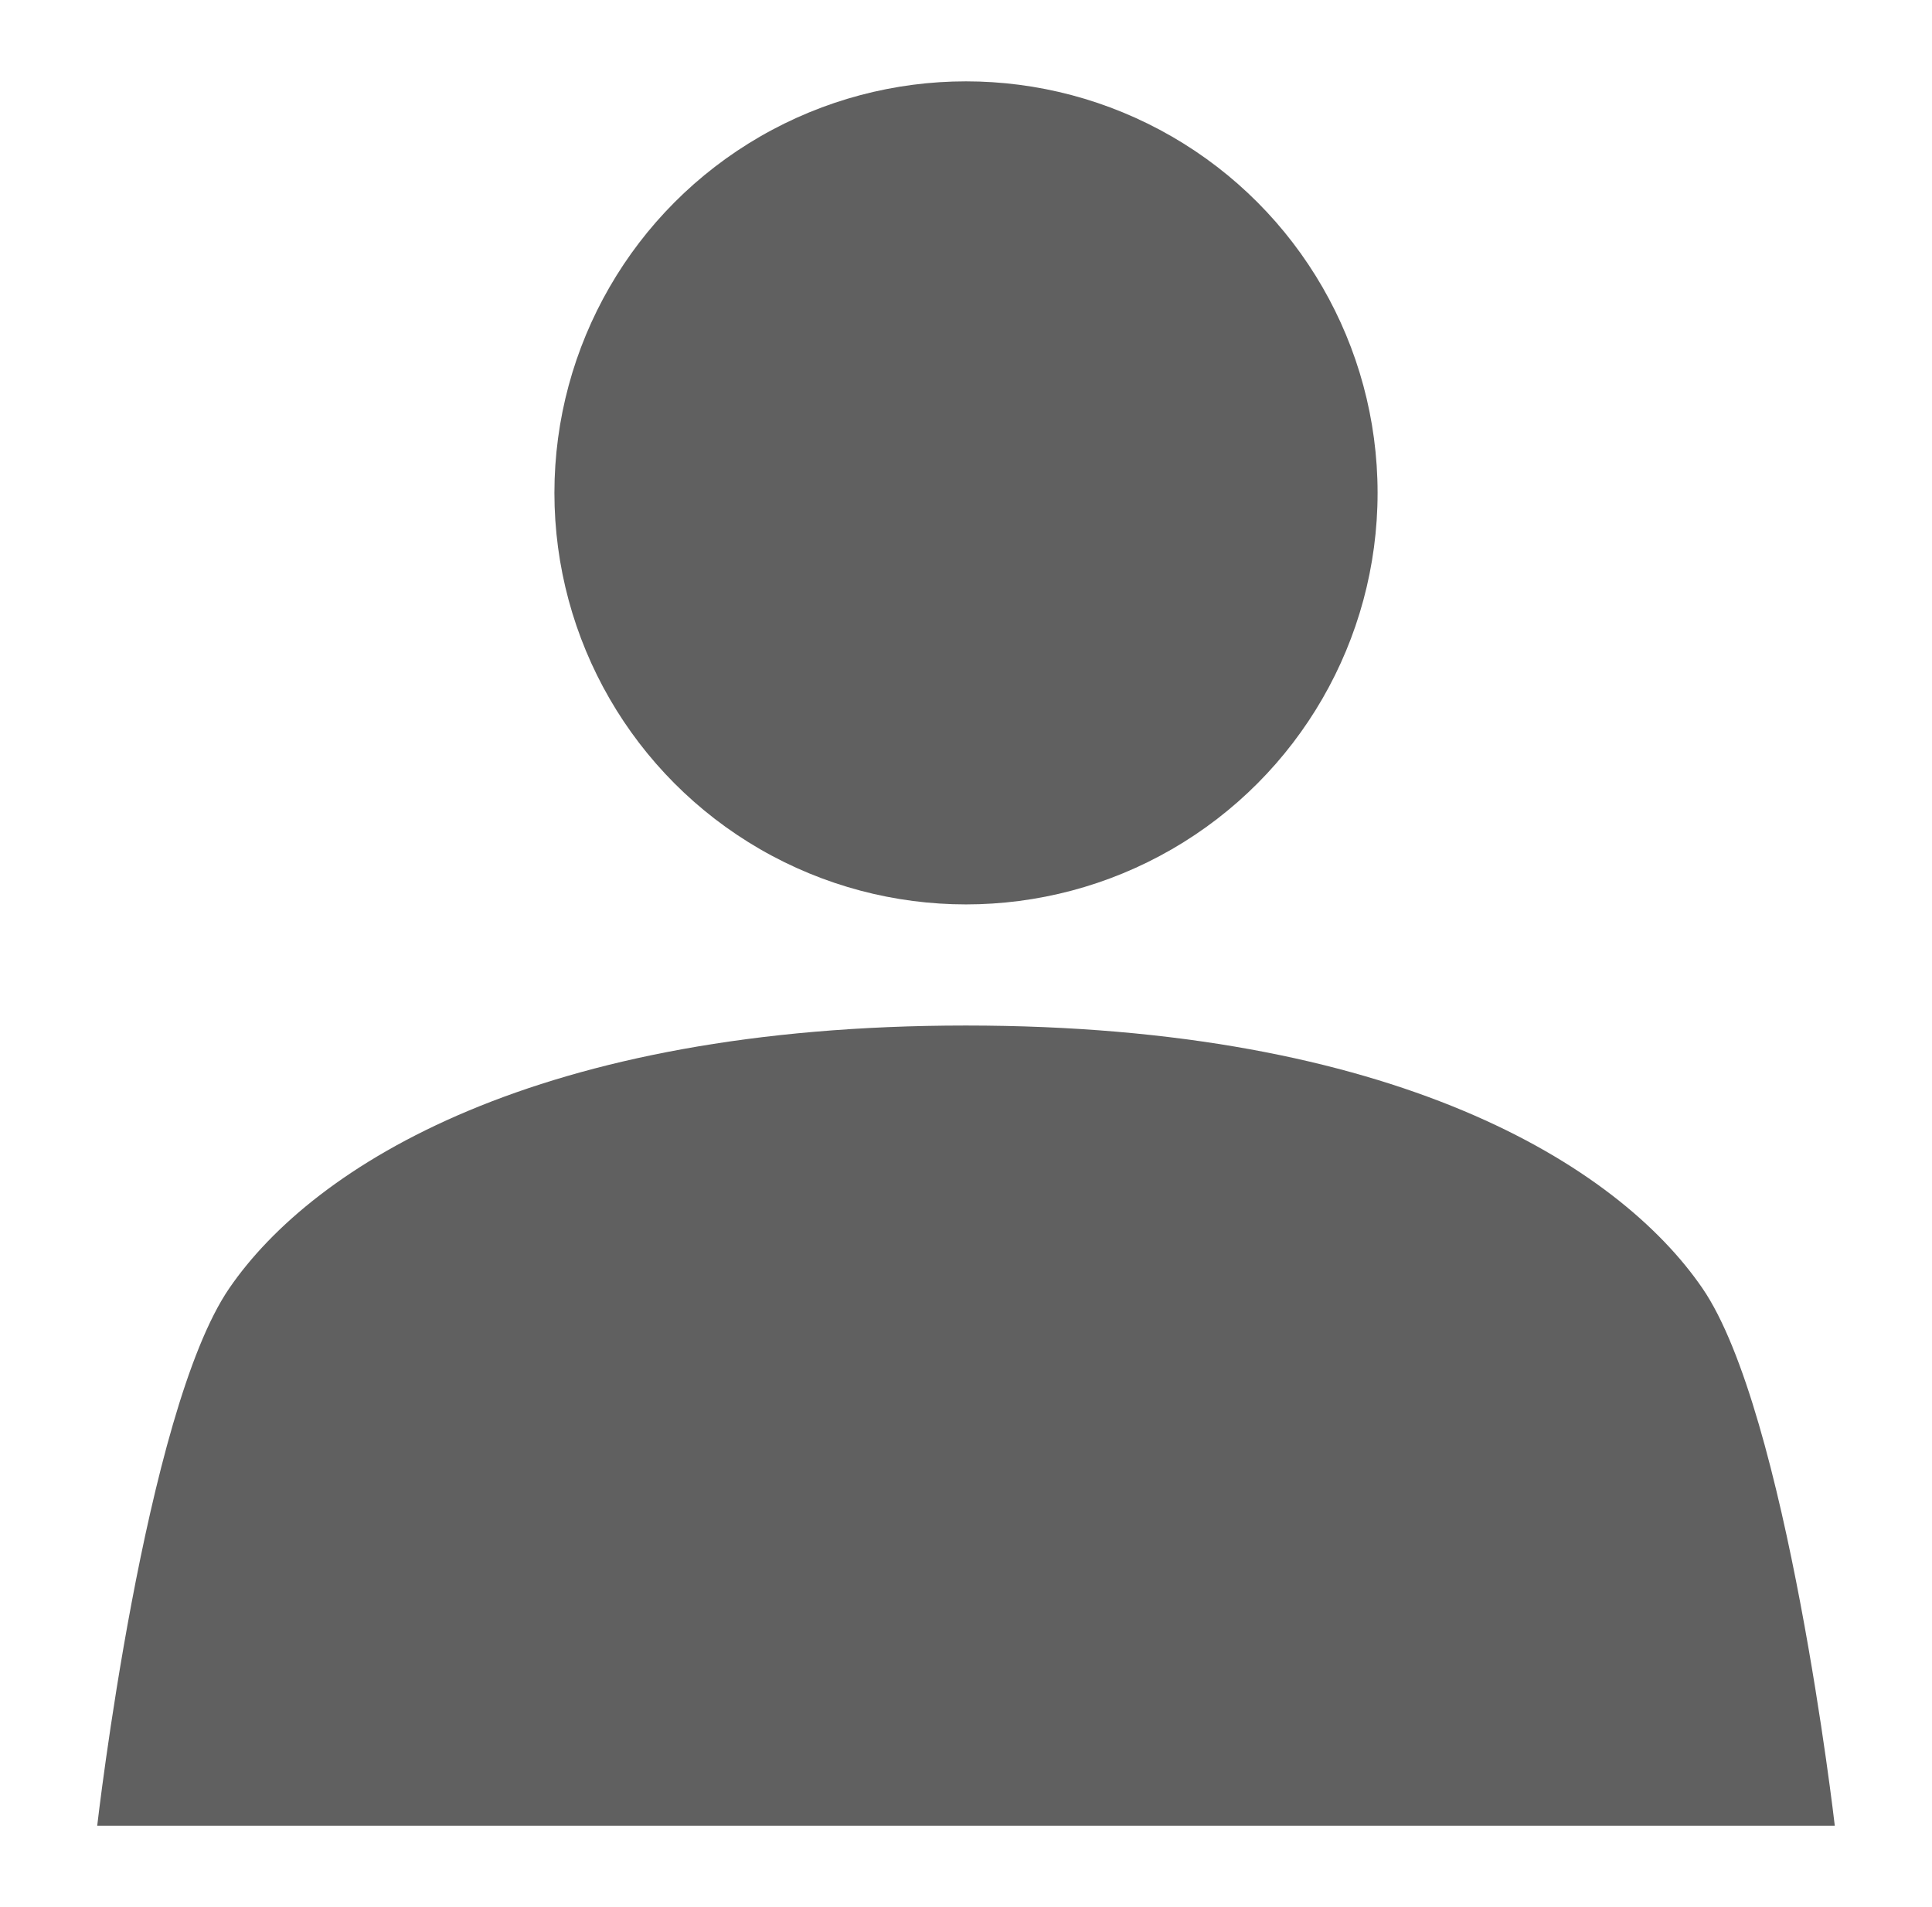 <?xml version="1.0" encoding="utf-8"?>
<!-- Generator: Adobe Illustrator 24.2.0, SVG Export Plug-In . SVG Version: 6.00 Build 0)  -->
<svg version="1.1" id="Layer_1" xmlns="http://www.w3.org/2000/svg" xmlns:xlink="http://www.w3.org/1999/xlink" x="0px" y="0px"
	 viewBox="0 0 129.18 127.53" style="enable-background:new 0 0 129.18 127.53;" xml:space="preserve">
<style type="text/css">
	.st0{fill:#606060;}
</style>
<g>
	<g>
		<circle class="st0" cx="64.59" cy="32.96" r="27.52"/>
	</g>
	<g>
		<path class="st0" d="M122.68,122.09H6.5c0,0,3.17-27.68,8.83-35.94c5.66-8.26,20.64-17.57,49.25-17.57
			c28.63,0,43.59,9.31,49.25,17.57C119.49,94.4,122.68,122.09,122.68,122.09z"/>
	</g>
</g>
</svg>

